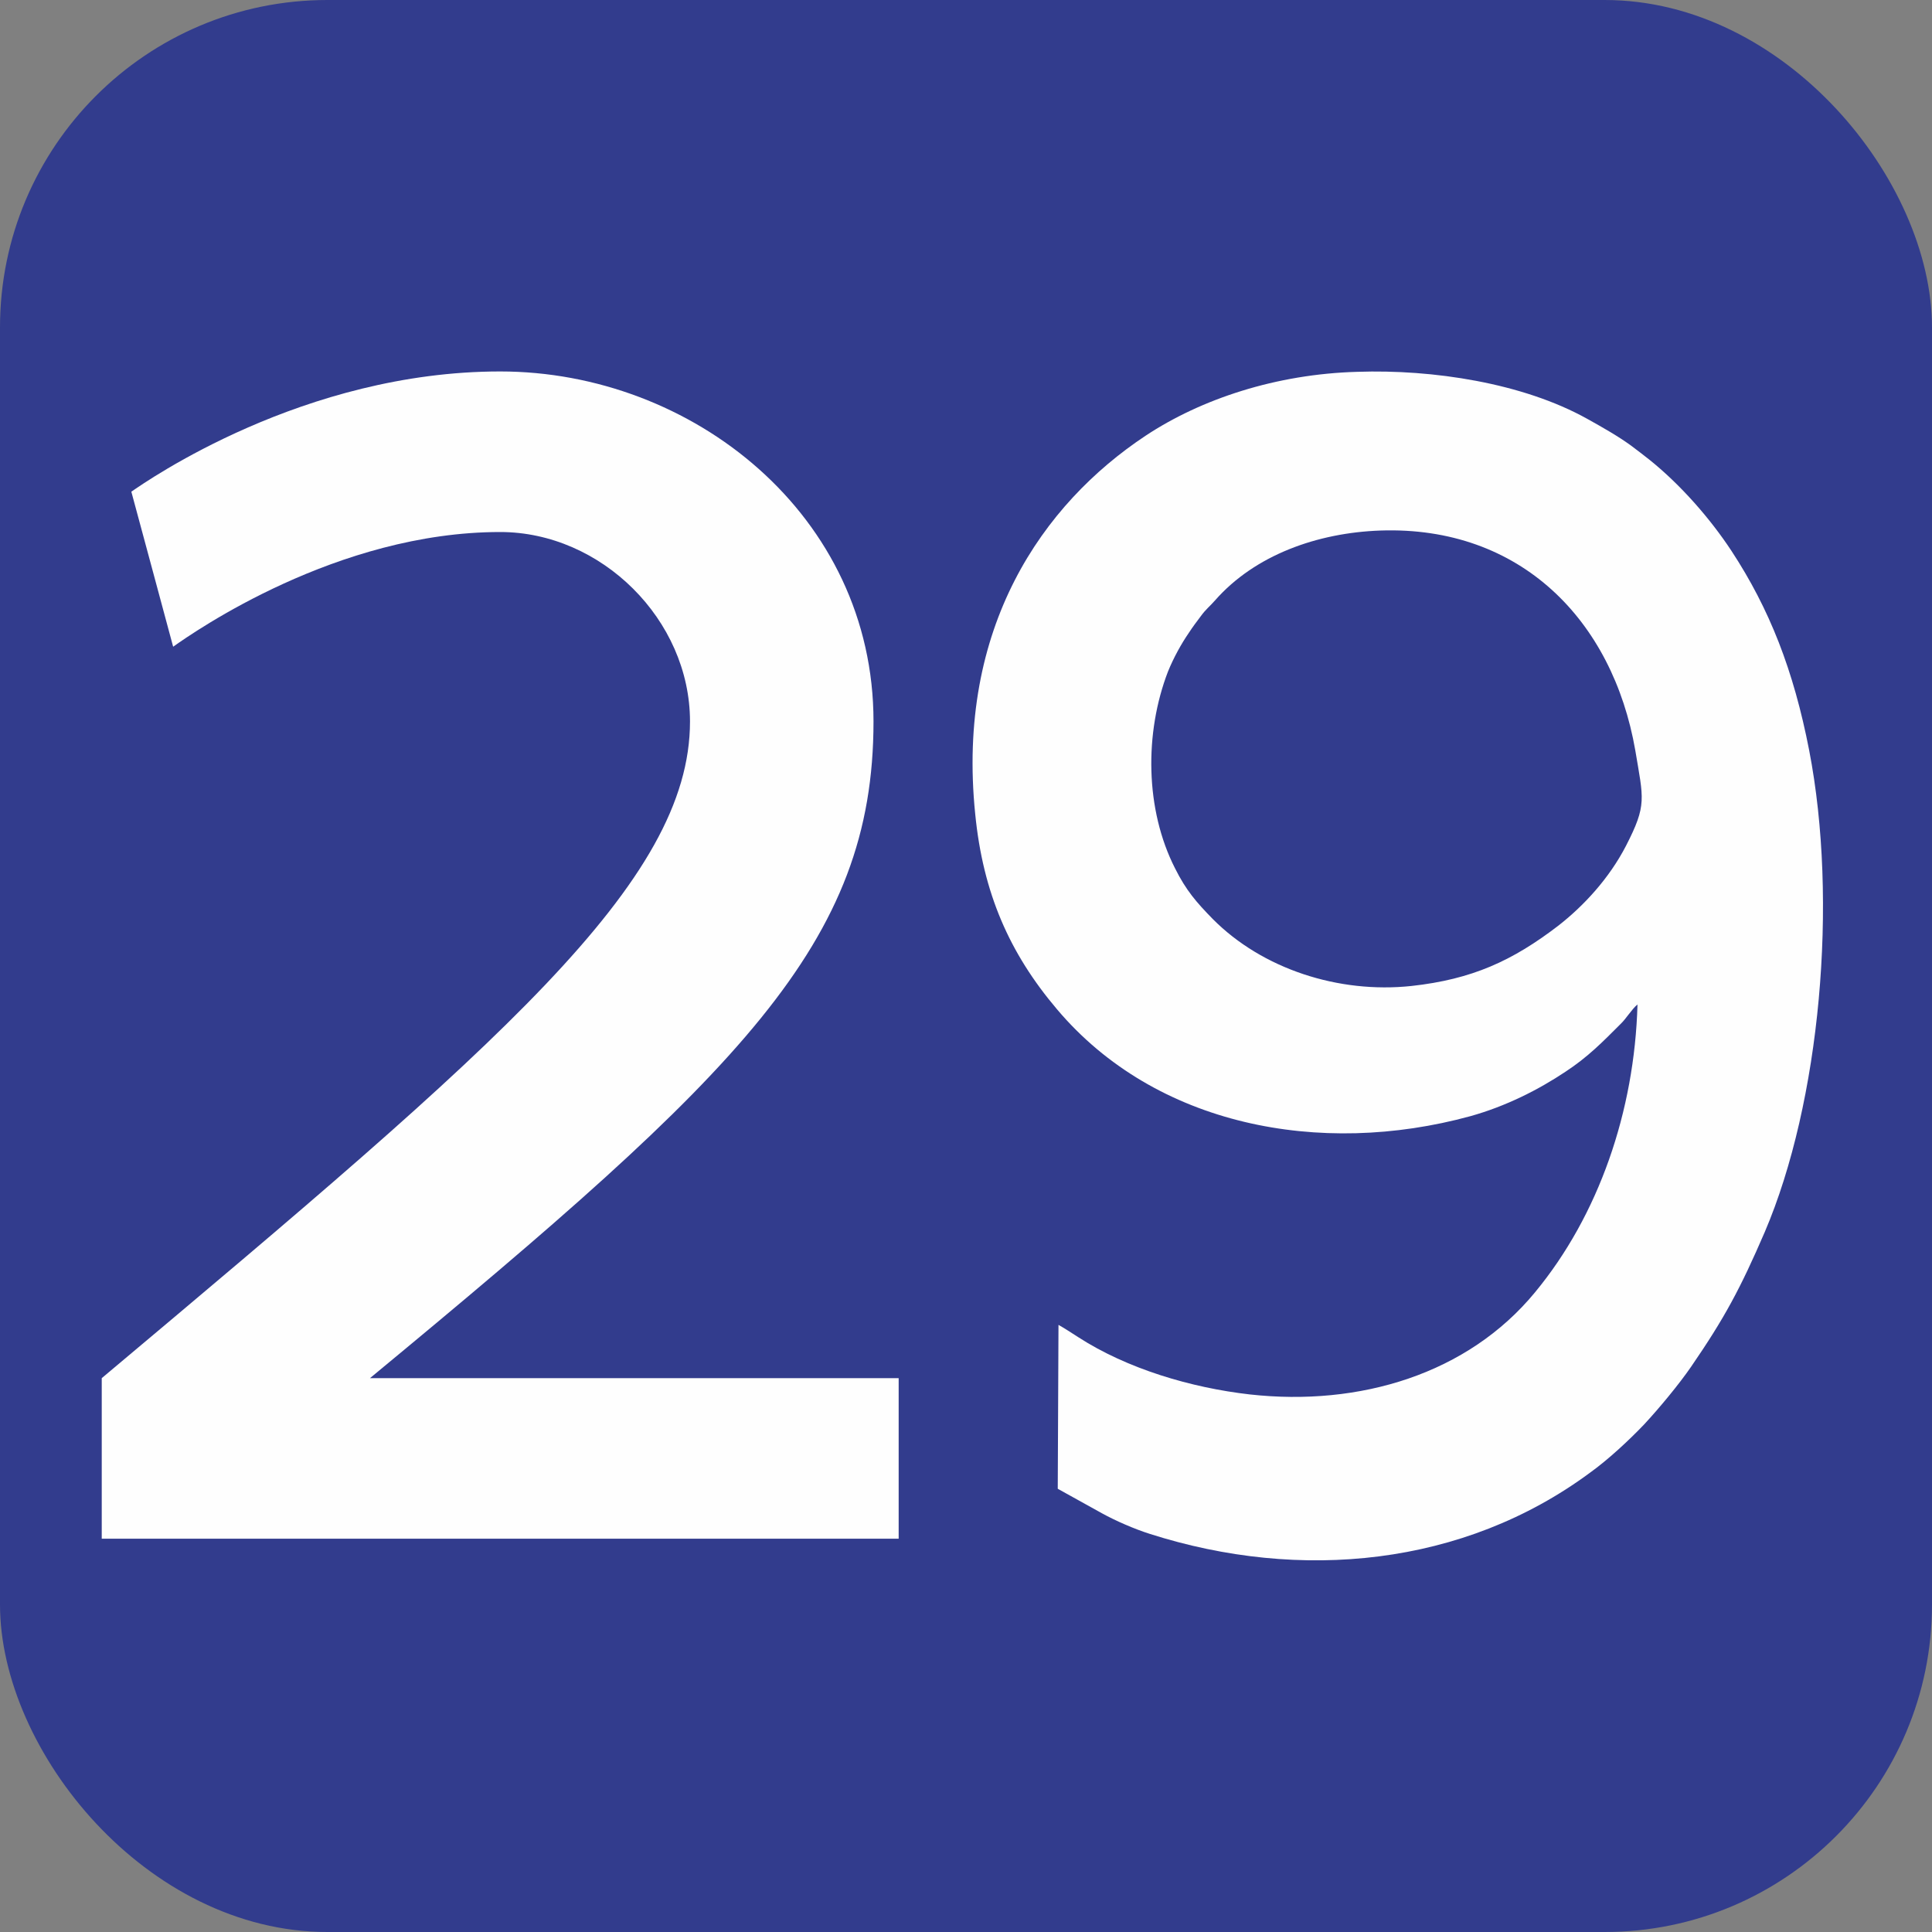 <?xml version="1.0" encoding="UTF-8"?>
<!DOCTYPE svg PUBLIC "-//W3C//DTD SVG 1.1//EN" "http://www.w3.org/Graphics/SVG/1.1/DTD/svg11.dtd">
<!-- Creator: CorelDRAW 2019 (64-Bit) -->
<svg xmlns="http://www.w3.org/2000/svg" xml:space="preserve" width="520px" height="520px" version="1.1" style="shape-rendering:geometricPrecision; text-rendering:geometricPrecision; image-rendering:optimizeQuality; fill-rule:evenodd; clip-rule:evenodd"
viewBox="0 0 52.22 52.22"
 xmlns:xlink="http://www.w3.org/1999/xlink">
 <rect x="0" y="0" width="52.22" height="52.22" fill="#808080" stroke="none"/>
 <defs>
  <style type="text/css">
   <![CDATA[
    .fil1 {fill:#FEFEFE}
    .fil0 {fill:#323C8D}
   ]]>
  </style>
 </defs>
 <g id="Layer_x0020_1">
  <g id="_2527397748976">
   <rect class="fil0" width="52.22" height="52.22" rx="8.85" ry="8.85"/>
   <path class="fil1" d="M38.15 26.65c-1.97,0.21 -4.03,-0.46 -5.37,-1.81 -0.44,-0.45 -0.72,-0.77 -1.02,-1.37 -0.81,-1.59 -0.83,-3.66 -0.19,-5.32 0.15,-0.37 0.36,-0.75 0.56,-1.04 0.11,-0.17 0.21,-0.3 0.33,-0.46 0.13,-0.18 0.24,-0.26 0.38,-0.42 1.08,-1.23 2.77,-1.83 4.47,-1.89 3.79,-0.13 6.28,2.43 6.89,5.94 0.22,1.32 0.32,1.47 -0.25,2.58 -0.46,0.89 -1.15,1.63 -1.83,2.16 -1.24,0.95 -2.33,1.45 -3.97,1.63zm6.11 0.5c-0.08,2.89 -1.05,5.7 -2.77,7.78 -1.82,2.21 -4.74,3.09 -7.71,2.76 -1.58,-0.18 -3.31,-0.69 -4.64,-1.55 -0.17,-0.11 -0.37,-0.24 -0.53,-0.33l-0.02 4.43 1.19 0.66c0.38,0.21 0.89,0.43 1.3,0.56 4.07,1.3 8.48,0.87 11.89,-1.65 0.49,-0.35 1.06,-0.88 1.47,-1.31 0.4,-0.43 0.94,-1.08 1.27,-1.56 0.9,-1.31 1.33,-2.11 1.99,-3.64 1.5,-3.51 1.99,-8.94 1.2,-13.02 -0.42,-2.16 -1.07,-3.82 -2.1,-5.39 -0.58,-0.88 -1.37,-1.78 -2.2,-2.45 -0.18,-0.14 -0.33,-0.26 -0.52,-0.4 -0.36,-0.26 -0.75,-0.48 -1.18,-0.72 -1.74,-0.97 -4.18,-1.34 -6.21,-1.27 -2.19,0.06 -4.22,0.73 -5.73,1.73 -2.77,1.84 -5.12,5.17 -4.6,10.23 0.21,2.12 0.92,3.75 2.21,5.27 2.66,3.15 7.11,4 11.17,2.89 0.97,-0.27 1.85,-0.72 2.57,-1.2 0.61,-0.4 1,-0.8 1.49,-1.29 0.15,-0.14 0.31,-0.41 0.46,-0.53z"/>
   <path class="fil1" d="M4.68 17.48c0.58,-0.41 4.43,-3.1 8.84,-3.1 2.73,0 5.13,2.37 5.13,5.12 0,4.35 -5.13,8.71 -15.9,17.75l0 4.34 21.54 0 0 -4.34 -14.29 0c10.02,-8.28 13.61,-11.74 13.61,-17.75 0,-5.58 -4.9,-9.46 -10.09,-9.46 -5.32,0 -9.55,2.96 -9.97,3.25 0.39,1.45 0.75,2.77 1.13,4.19z"/>
  </g>
 </g>
</svg>
